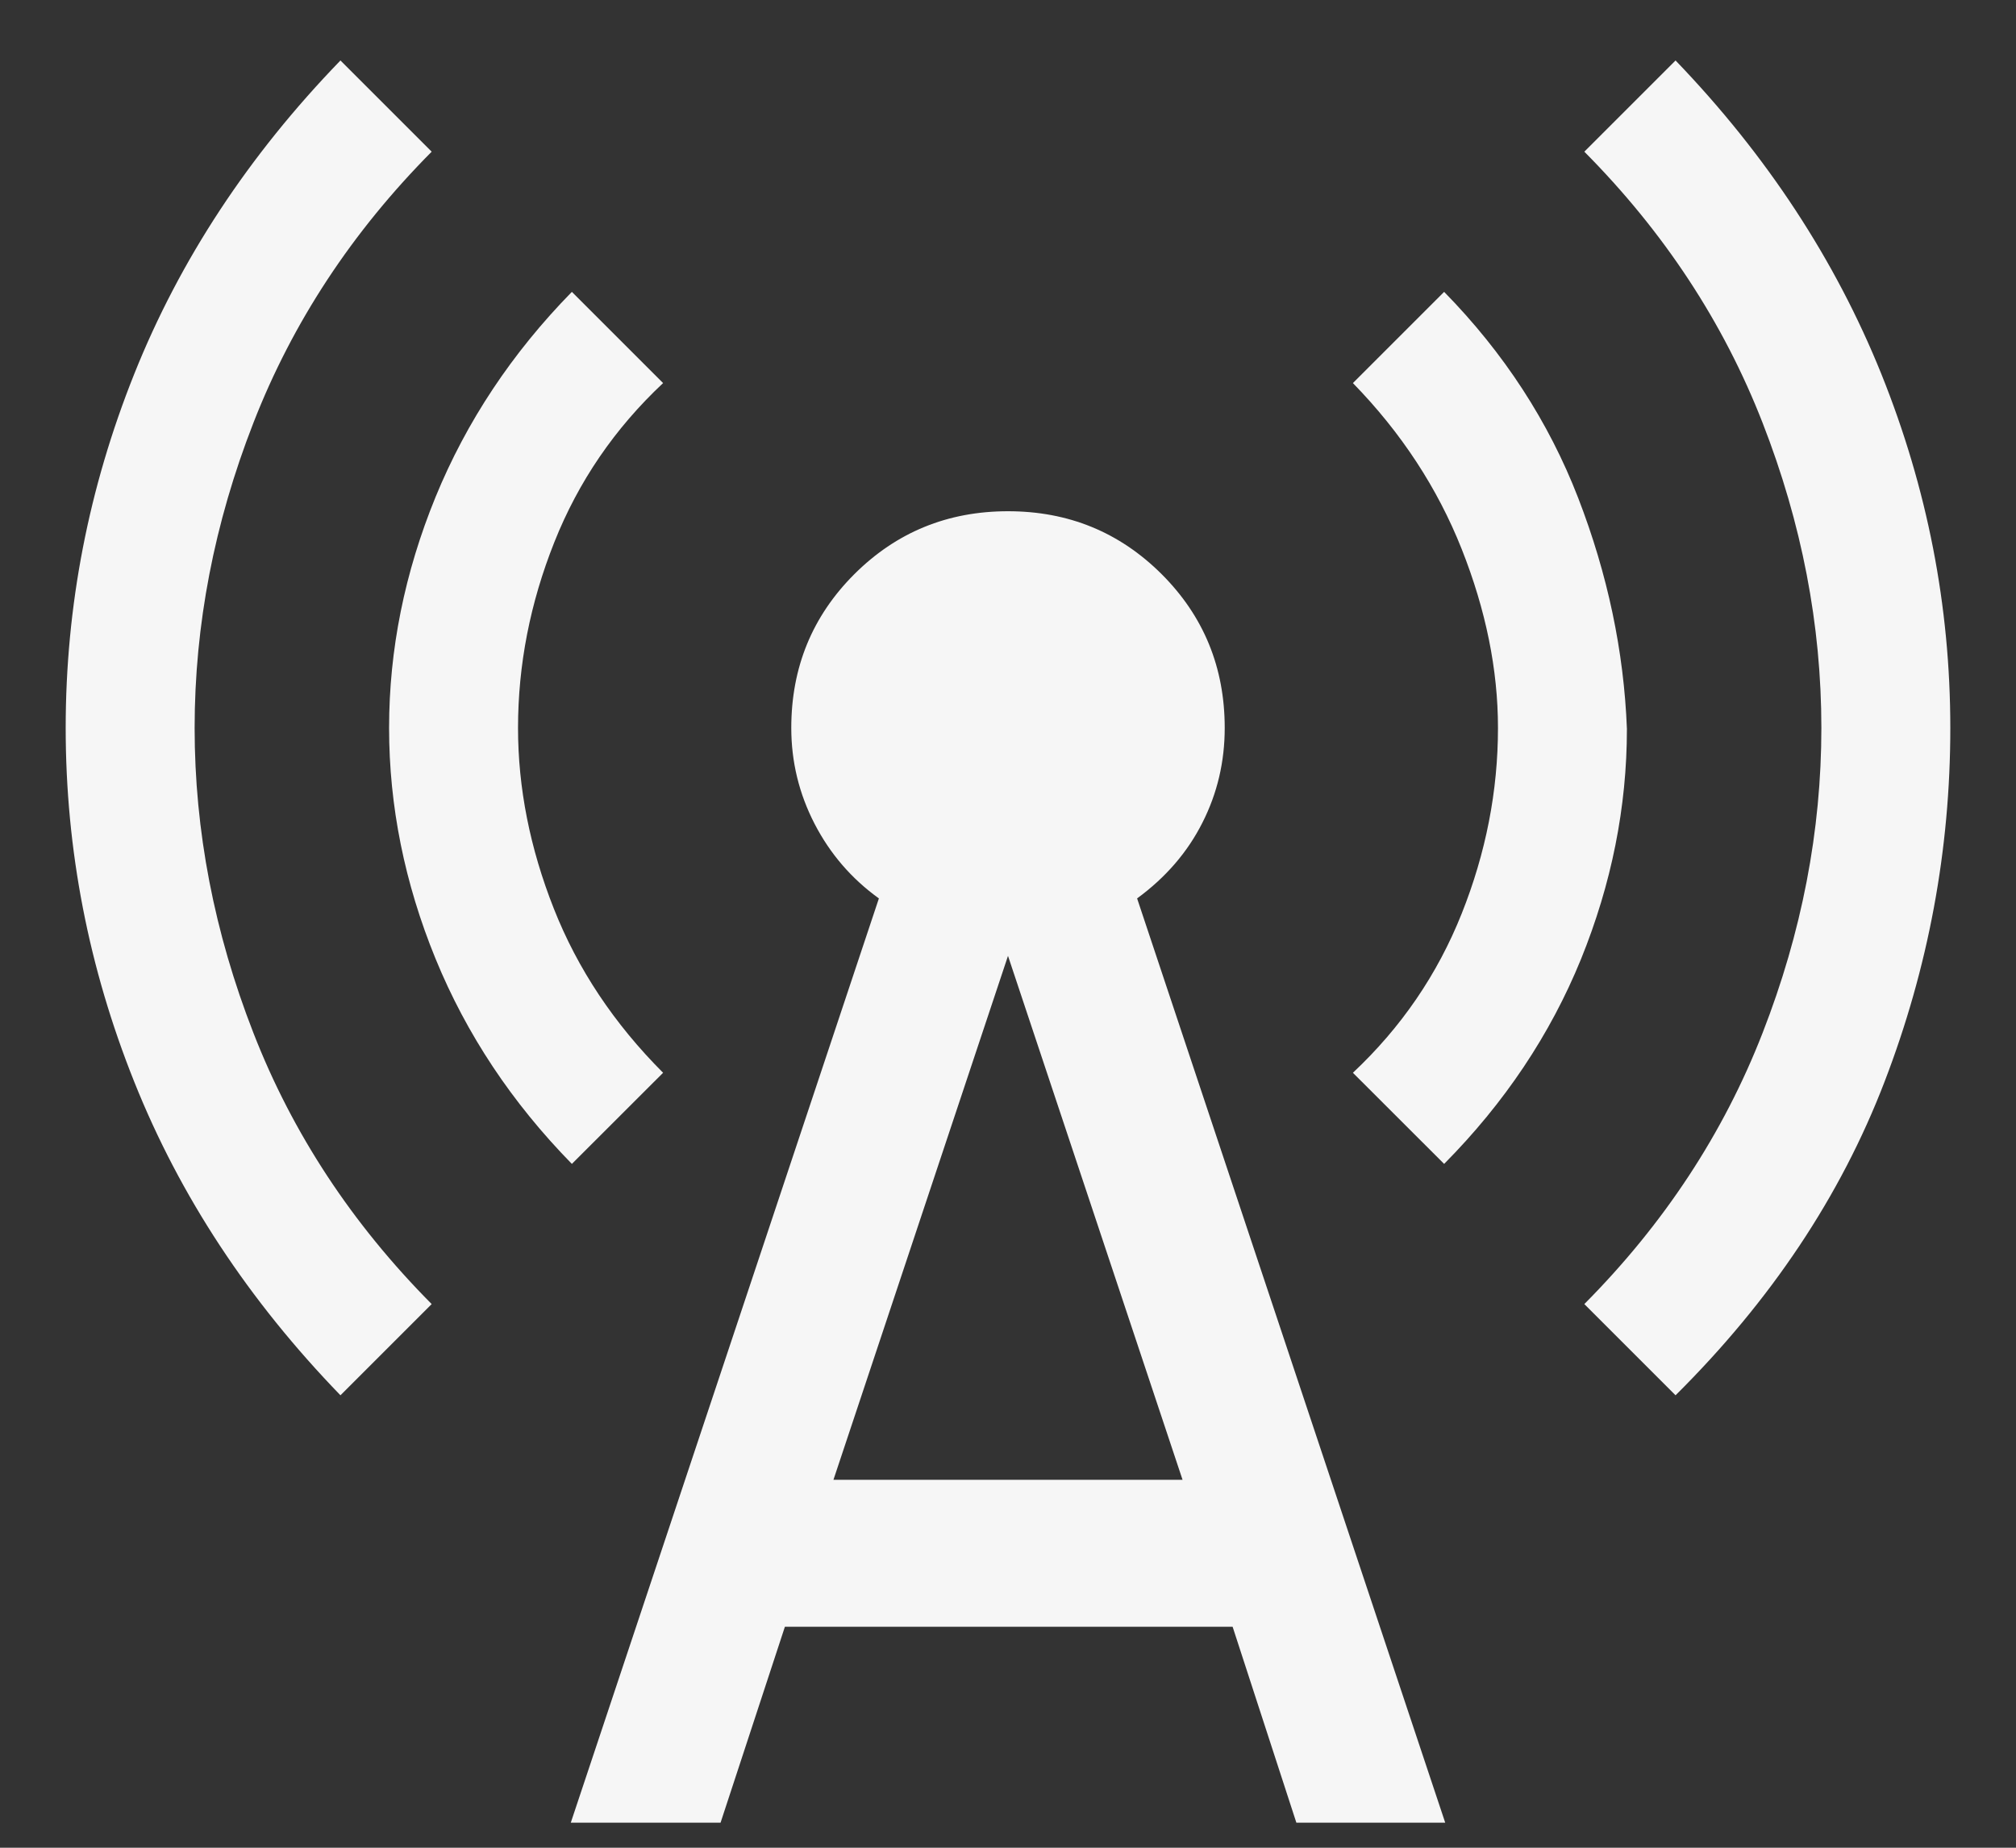 <svg width="24" height="22" viewBox="0 0 24 22" fill="none" xmlns="http://www.w3.org/2000/svg">
<rect x="0" y="0" width="24" height="22" fill="#333333" stroke="none"/>
<path d="M4.053 16.613C2.96 15.484 2.141 14.24 1.598 12.88C1.054 11.521 0.782 10.116 0.782 8.667C0.782 7.217 1.054 5.813 1.598 4.453C2.141 3.094 2.96 1.849 4.053 0.72L5.139 1.806C4.191 2.761 3.483 3.838 3.017 5.034C2.55 6.231 2.317 7.442 2.317 8.667C2.317 9.892 2.55 11.102 3.017 12.299C3.483 13.496 4.191 14.572 5.139 15.527L4.053 16.613ZM6.808 13.858C6.095 13.13 5.554 12.316 5.185 11.415C4.817 10.515 4.632 9.598 4.632 8.667C4.632 7.735 4.817 6.819 5.185 5.918C5.554 5.018 6.095 4.203 6.808 3.475L7.894 4.561C7.318 5.101 6.887 5.732 6.599 6.456C6.311 7.179 6.167 7.916 6.167 8.667C6.167 9.382 6.309 10.099 6.593 10.818C6.877 11.538 7.311 12.189 7.894 12.773L6.808 13.858ZM6.795 21.702L10.463 10.697C10.137 10.462 9.882 10.166 9.697 9.808C9.512 9.449 9.42 9.069 9.42 8.667C9.42 7.947 9.67 7.337 10.17 6.837C10.671 6.337 11.281 6.087 12 6.087C12.72 6.087 13.329 6.337 13.83 6.837C14.33 7.337 14.58 7.947 14.58 8.667C14.58 9.069 14.492 9.446 14.314 9.796C14.137 10.147 13.878 10.447 13.537 10.697L17.205 21.702H15.433L14.674 19.369H9.344L8.578 21.702H6.795ZM9.922 17.619H14.078L12 11.381L9.922 17.619ZM17.192 13.858L16.106 12.773C16.682 12.232 17.113 11.601 17.401 10.878C17.689 10.155 17.833 9.418 17.833 8.667C17.833 7.974 17.689 7.264 17.401 6.537C17.113 5.811 16.682 5.152 16.106 4.561L17.192 3.475C17.905 4.203 18.437 5.022 18.788 5.929C19.139 6.837 19.332 7.754 19.368 8.678C19.368 9.61 19.185 10.524 18.821 11.421C18.456 12.317 17.913 13.13 17.192 13.858ZM19.947 16.613L18.861 15.527C19.809 14.572 20.517 13.496 20.983 12.299C21.45 11.102 21.683 9.892 21.683 8.667C21.683 7.442 21.45 6.231 20.983 5.034C20.517 3.838 19.809 2.761 18.861 1.806L19.947 0.72C21.033 1.849 21.849 3.094 22.397 4.453C22.944 5.813 23.218 7.217 23.218 8.667C23.218 10.116 22.957 11.521 22.435 12.88C21.913 14.24 21.084 15.484 19.947 16.613Z" fill="#F6F6F6"/>
</svg>
